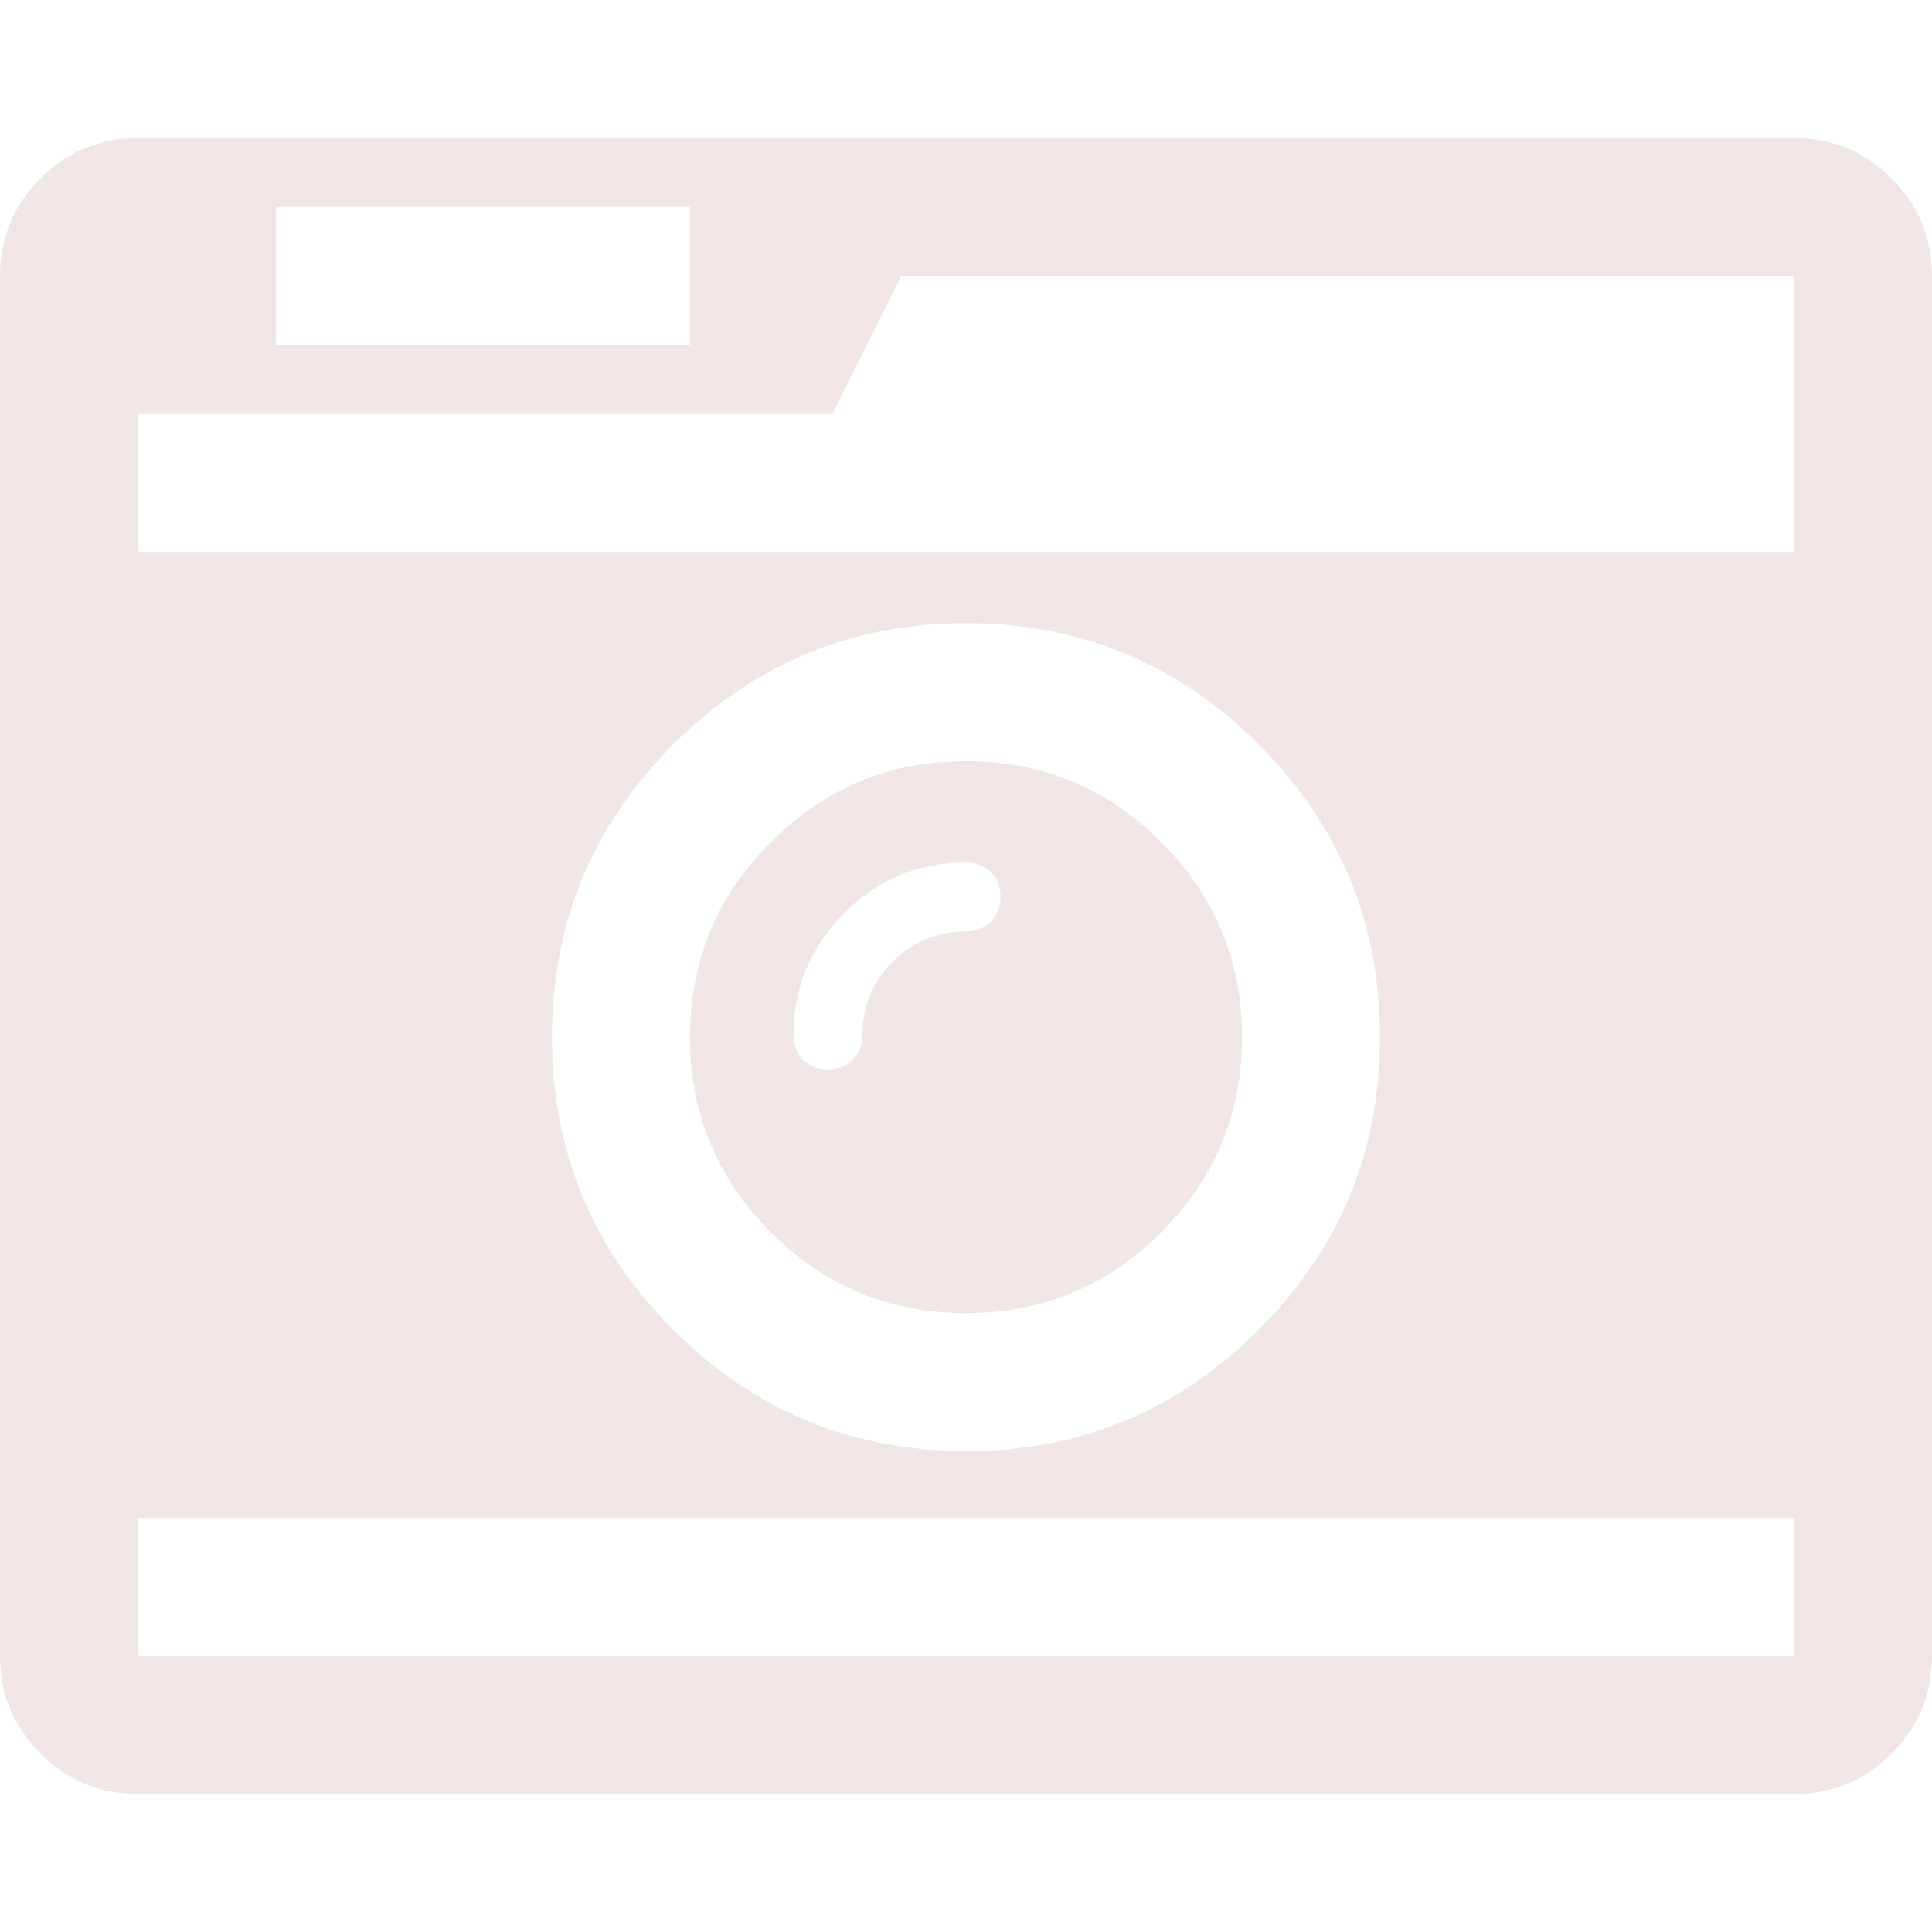 <svg width="1792" height="1792" viewBox="0 0 1792 1792" xmlns="http://www.w3.org/2000/svg"><path style="fill:#6d0505;fill-opacity:0.1" d="M928 832q0-14-9-23t-23-9q-66 0-113 47t-47 113q0 14 9 23t23 9 23-9 9-23q0-40 28-68t68-28q14 0 23-9t9-23zm224 130q0 106-75 181t-181 75-181-75-75-181 75-181 181-75 181 75 75 181zm-1024 574h1536v-128h-1536v128zm1152-574q0-159-112.5-271.5t-271.5-112.5-271.5 112.5-112.5 271.5 112.5 271.5 271.5 112.5 271.5-112.5 112.5-271.5zm-1024-642h384v-128h-384v128zm-128 192h1536v-256h-828l-64 128h-644v128zm1664-256v1280q0 53-37.5 90.5t-90.5 37.5h-1536q-53 0-90.5-37.5t-37.5-90.5v-1280q0-53 37.5-90.5t90.5-37.5h1536q53 0 90.5 37.5t37.5 90.5z"/></svg>